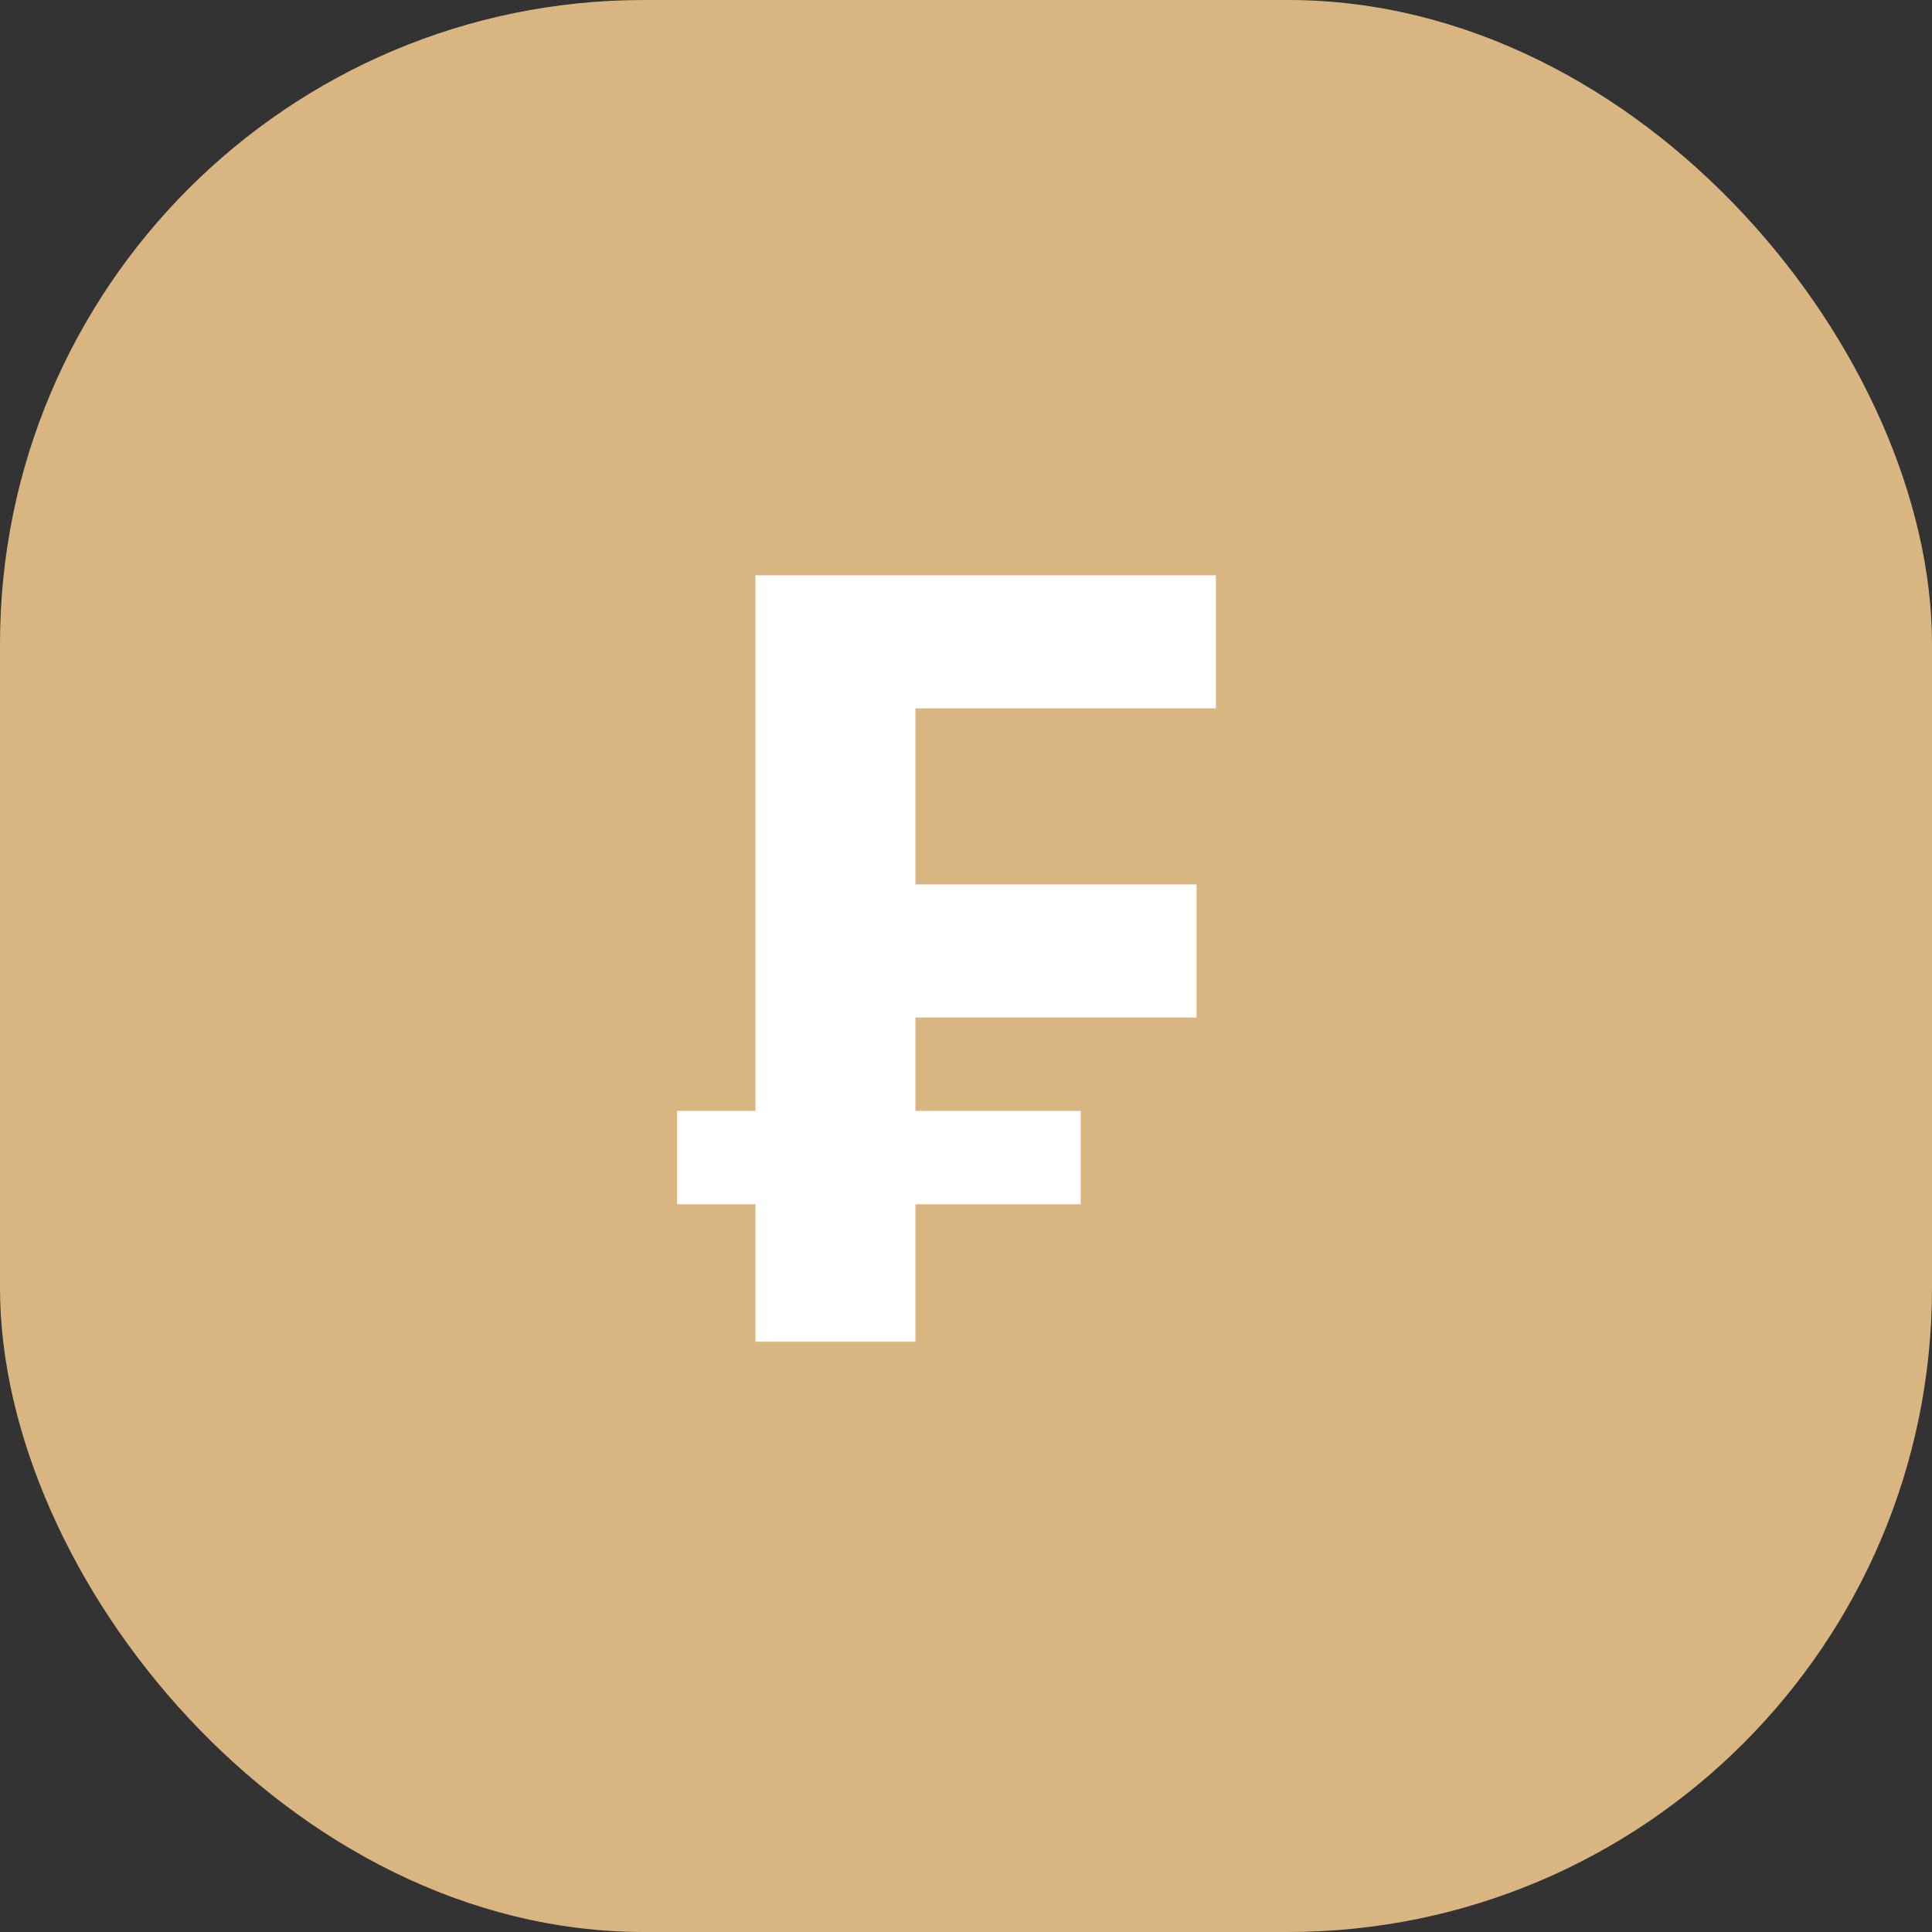 <svg width="36" height="36" viewBox="0 0 36 36" fill="none" xmlns="http://www.w3.org/2000/svg">
<rect x="0" y="0" width="36" height="36" fill="#333333" stroke="none"/>
<rect width="36" height="36" rx="12" fill="#D9B681"/>
<path d="M14.077 25V22.44H12.617V20.7H14.077V10.72H22.657V13.2H17.057V16.48H22.297V18.96H17.057V20.7H20.137V22.44H17.057V25H14.077Z" fill="white"/>
</svg>
